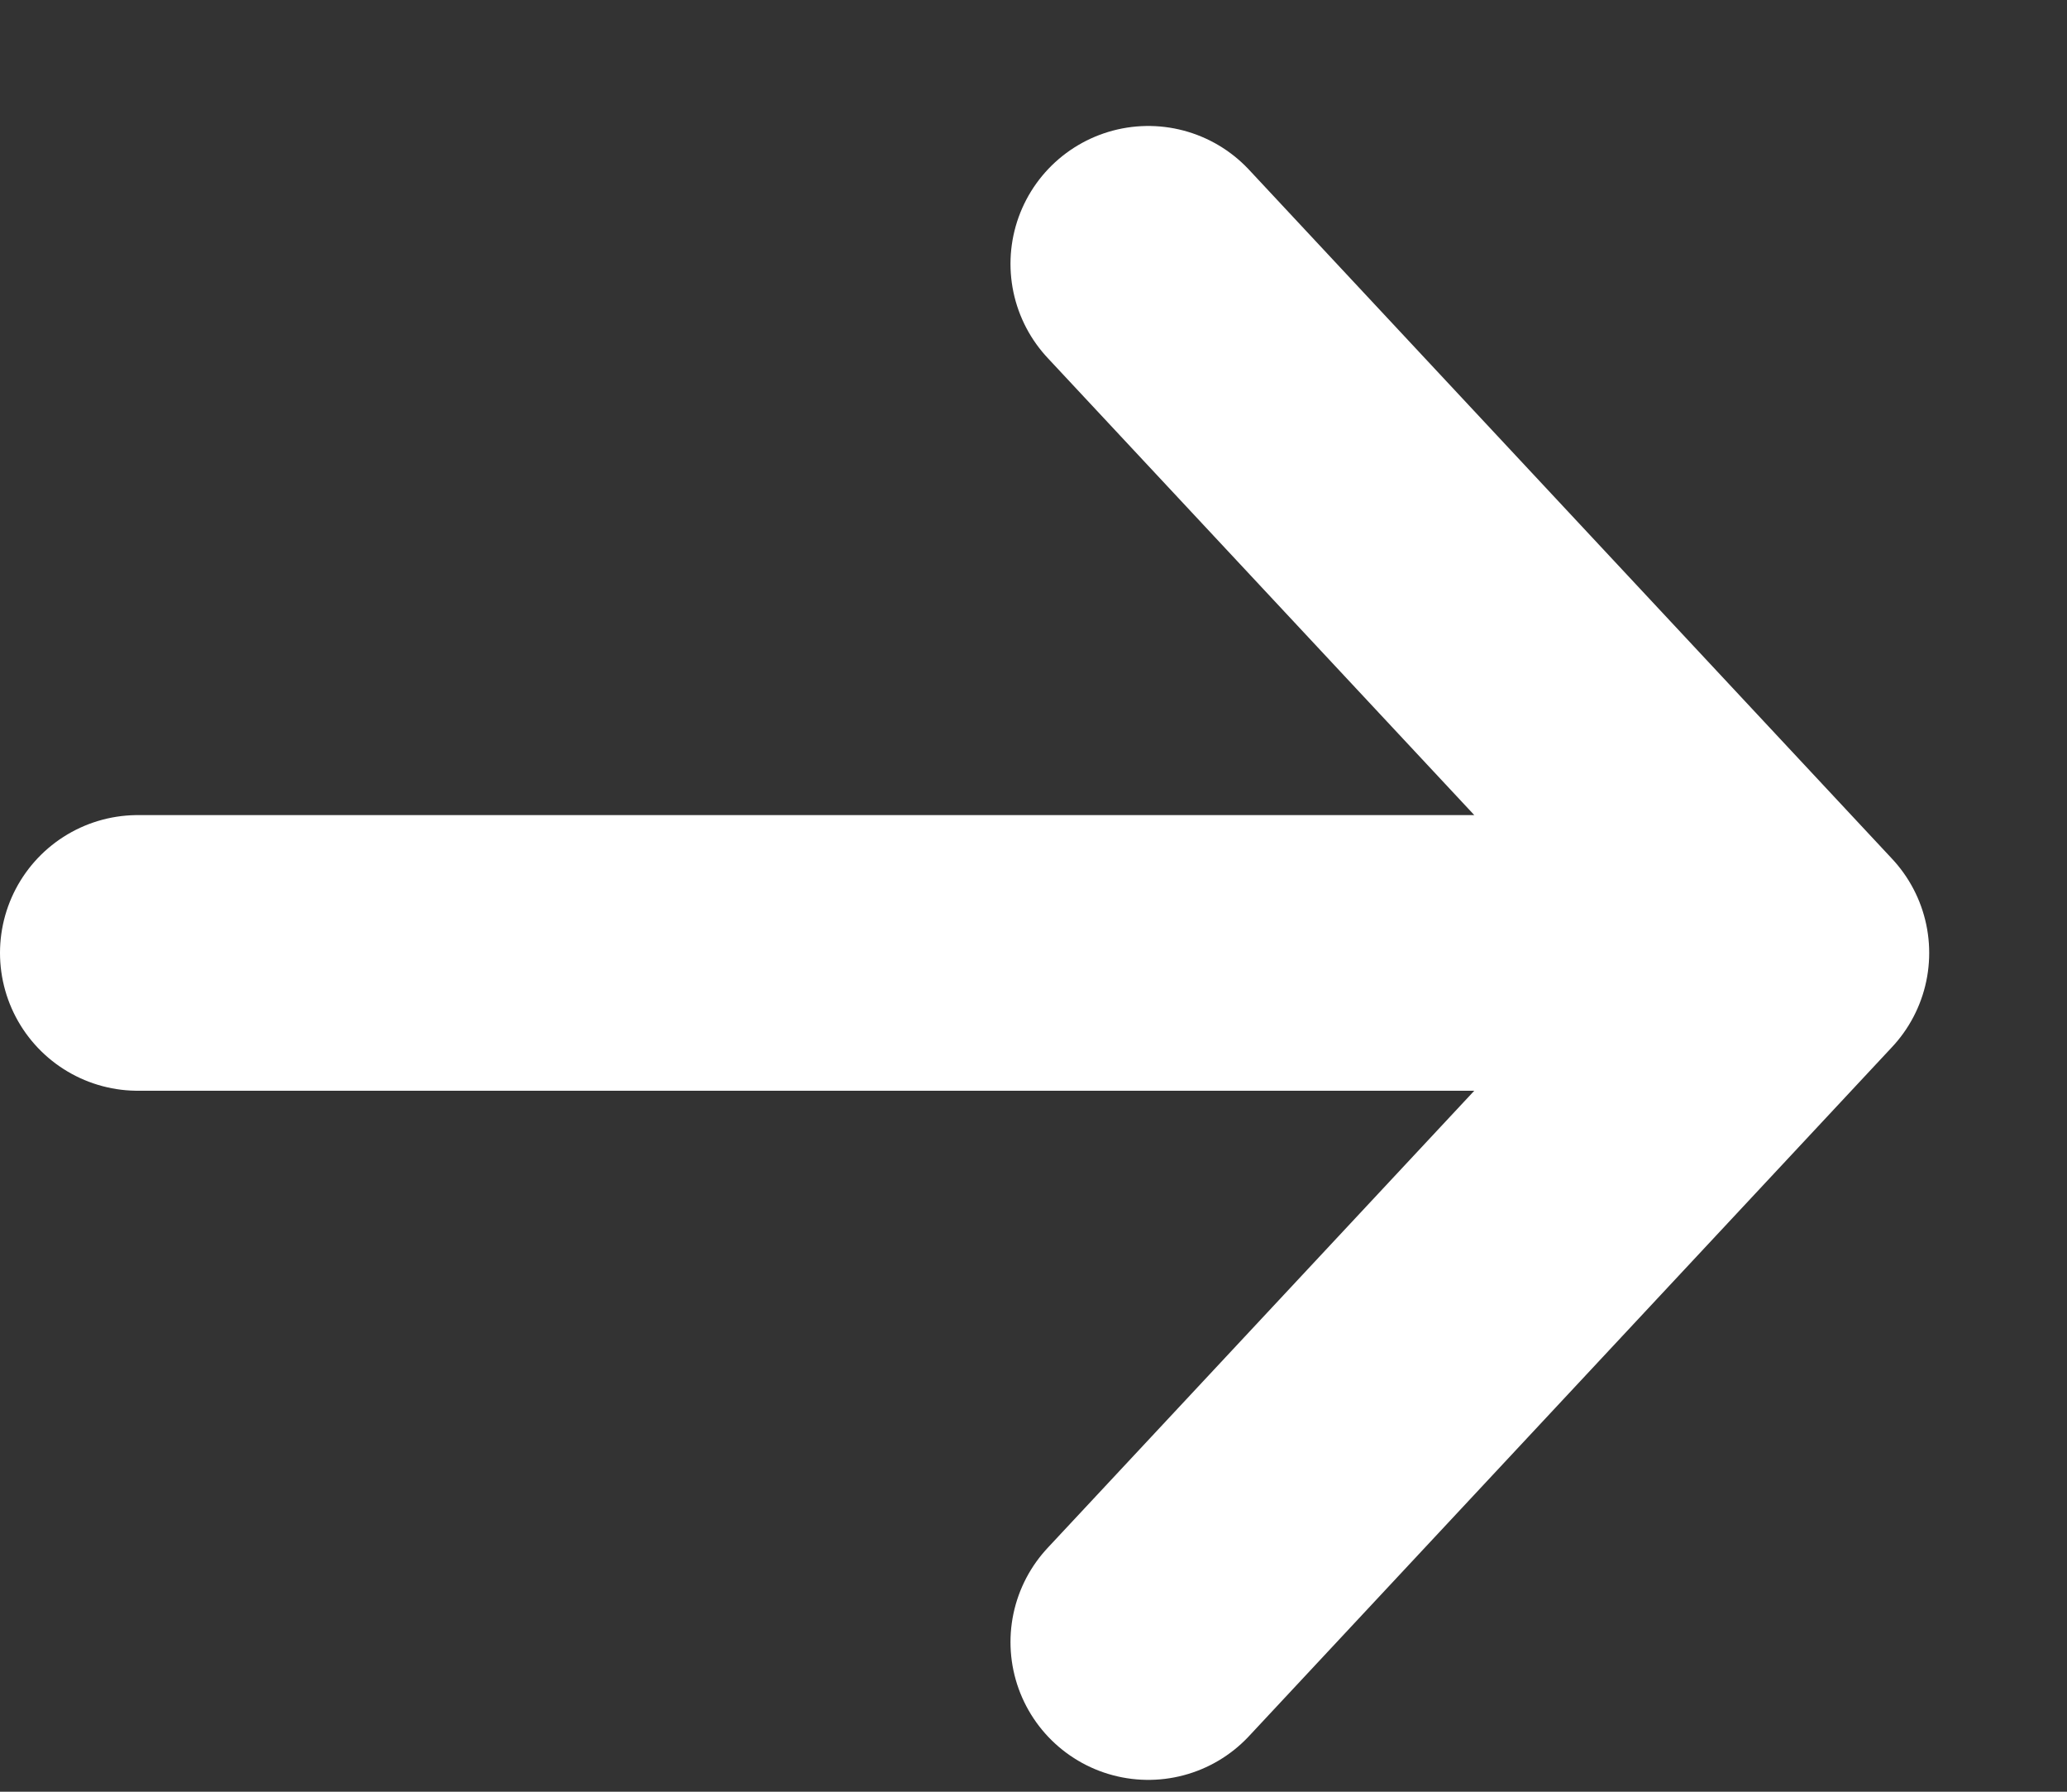 <svg width="15" height="13" viewBox="0 0 15 13" fill="none" xmlns="http://www.w3.org/2000/svg">
<rect x="0" y="0" width="15" height="13" fill="#333333" stroke="none"/>
<path id="Vector 5" d="M8.333 1.914L13 6.914M13 6.914L8.333 11.914M13 6.914H1" stroke="white" stroke-width="2" stroke-linecap="round"/>
</svg>
